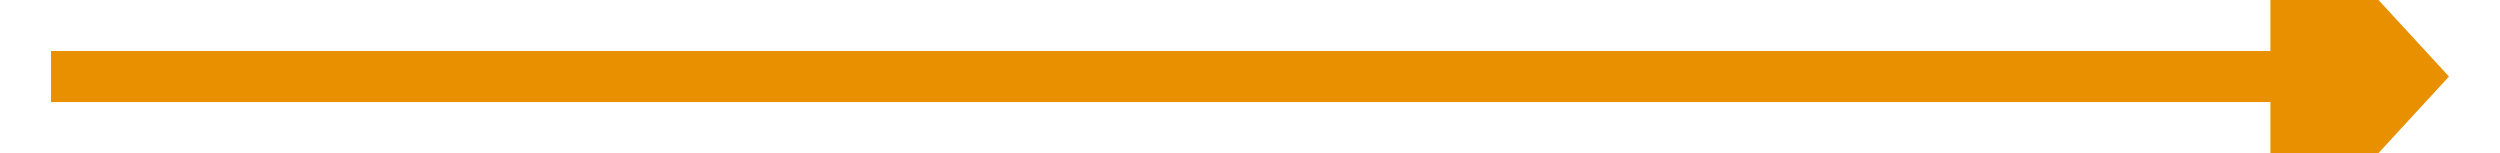 ﻿<?xml version="1.0" encoding="utf-8"?>
<svg version="1.1" xmlns:xlink="http://www.w3.org/1999/xlink" width="98px" height="6px" preserveAspectRatio="xMinYMid meet" viewBox="328 37  98 4" xmlns="http://www.w3.org/2000/svg">
  <g transform="matrix(-1 -0 -0 -1 754 78 )">
    <path d="M 417 46.6  L 424 39  L 417 31.4  L 417 46.6  Z " fill-rule="nonzero" fill="#e89000" stroke="none" transform="matrix(-1 1.2246467991473532E-16 -1.2246467991473532E-16 -1 754 78 )" />
    <path d="M 330 39  L 418 39  " stroke-width="2" stroke="#e89000" fill="none" transform="matrix(-1 1.2246467991473532E-16 -1.2246467991473532E-16 -1 754 78 )" />
  </g>
</svg>